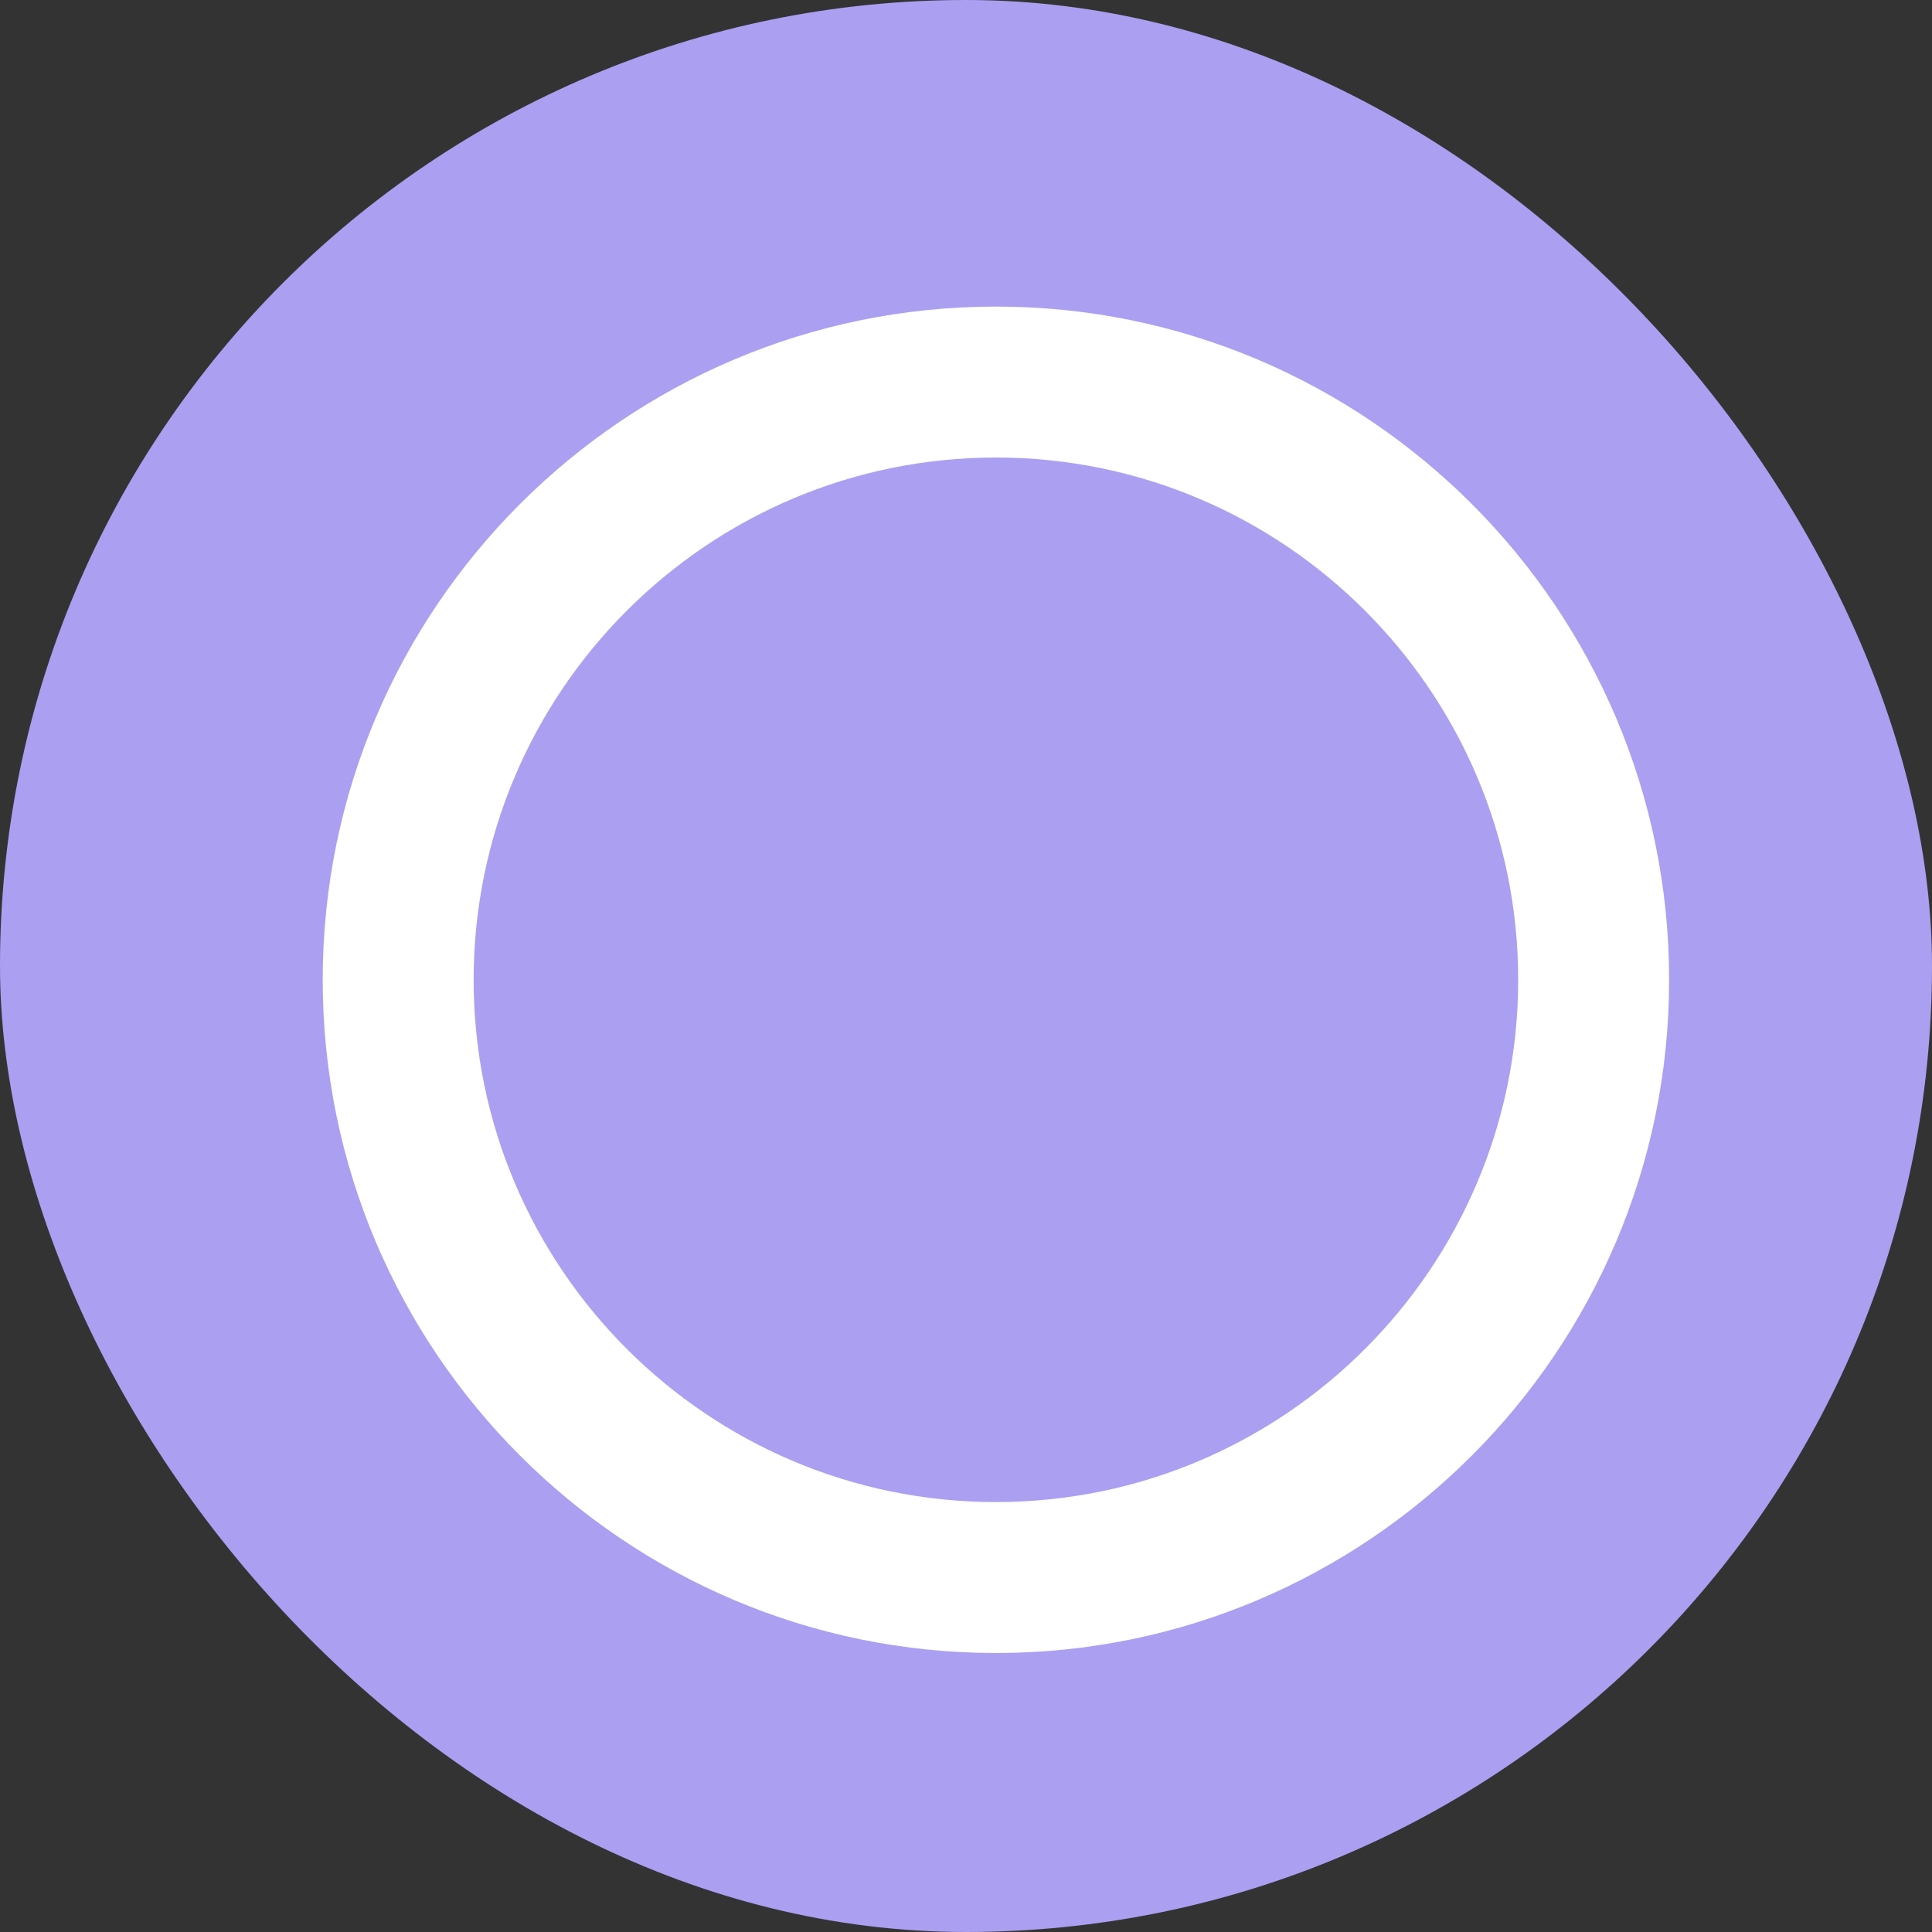 <svg width="128" height="128" viewBox="0 0 128 128" fill="none" xmlns="http://www.w3.org/2000/svg">
    <rect x="0" y="0" width="128" height="128" fill="#333333" stroke="none"/>
    <rect width="128" height="128" rx="64" fill="#AB9FF2"/>
    <path d="M110.584 64.914C110.584 89.515 90.583 109.516 65.982 109.516C41.381 109.516 21.38 89.515 21.38 64.914C21.38 40.313 41.381 20.312 65.982 20.312C90.583 20.312 110.584 40.313 110.584 64.914Z" fill="white"/>
    <path d="M65.982 99.516C85.069 99.516 100.584 83.983 100.584 64.914C100.584 45.846 85.069 30.312 65.982 30.312C46.895 30.312 31.38 45.846 31.38 64.914C31.38 83.983 46.895 99.516 65.982 99.516Z" fill="#AB9FF2"/>
</svg> 